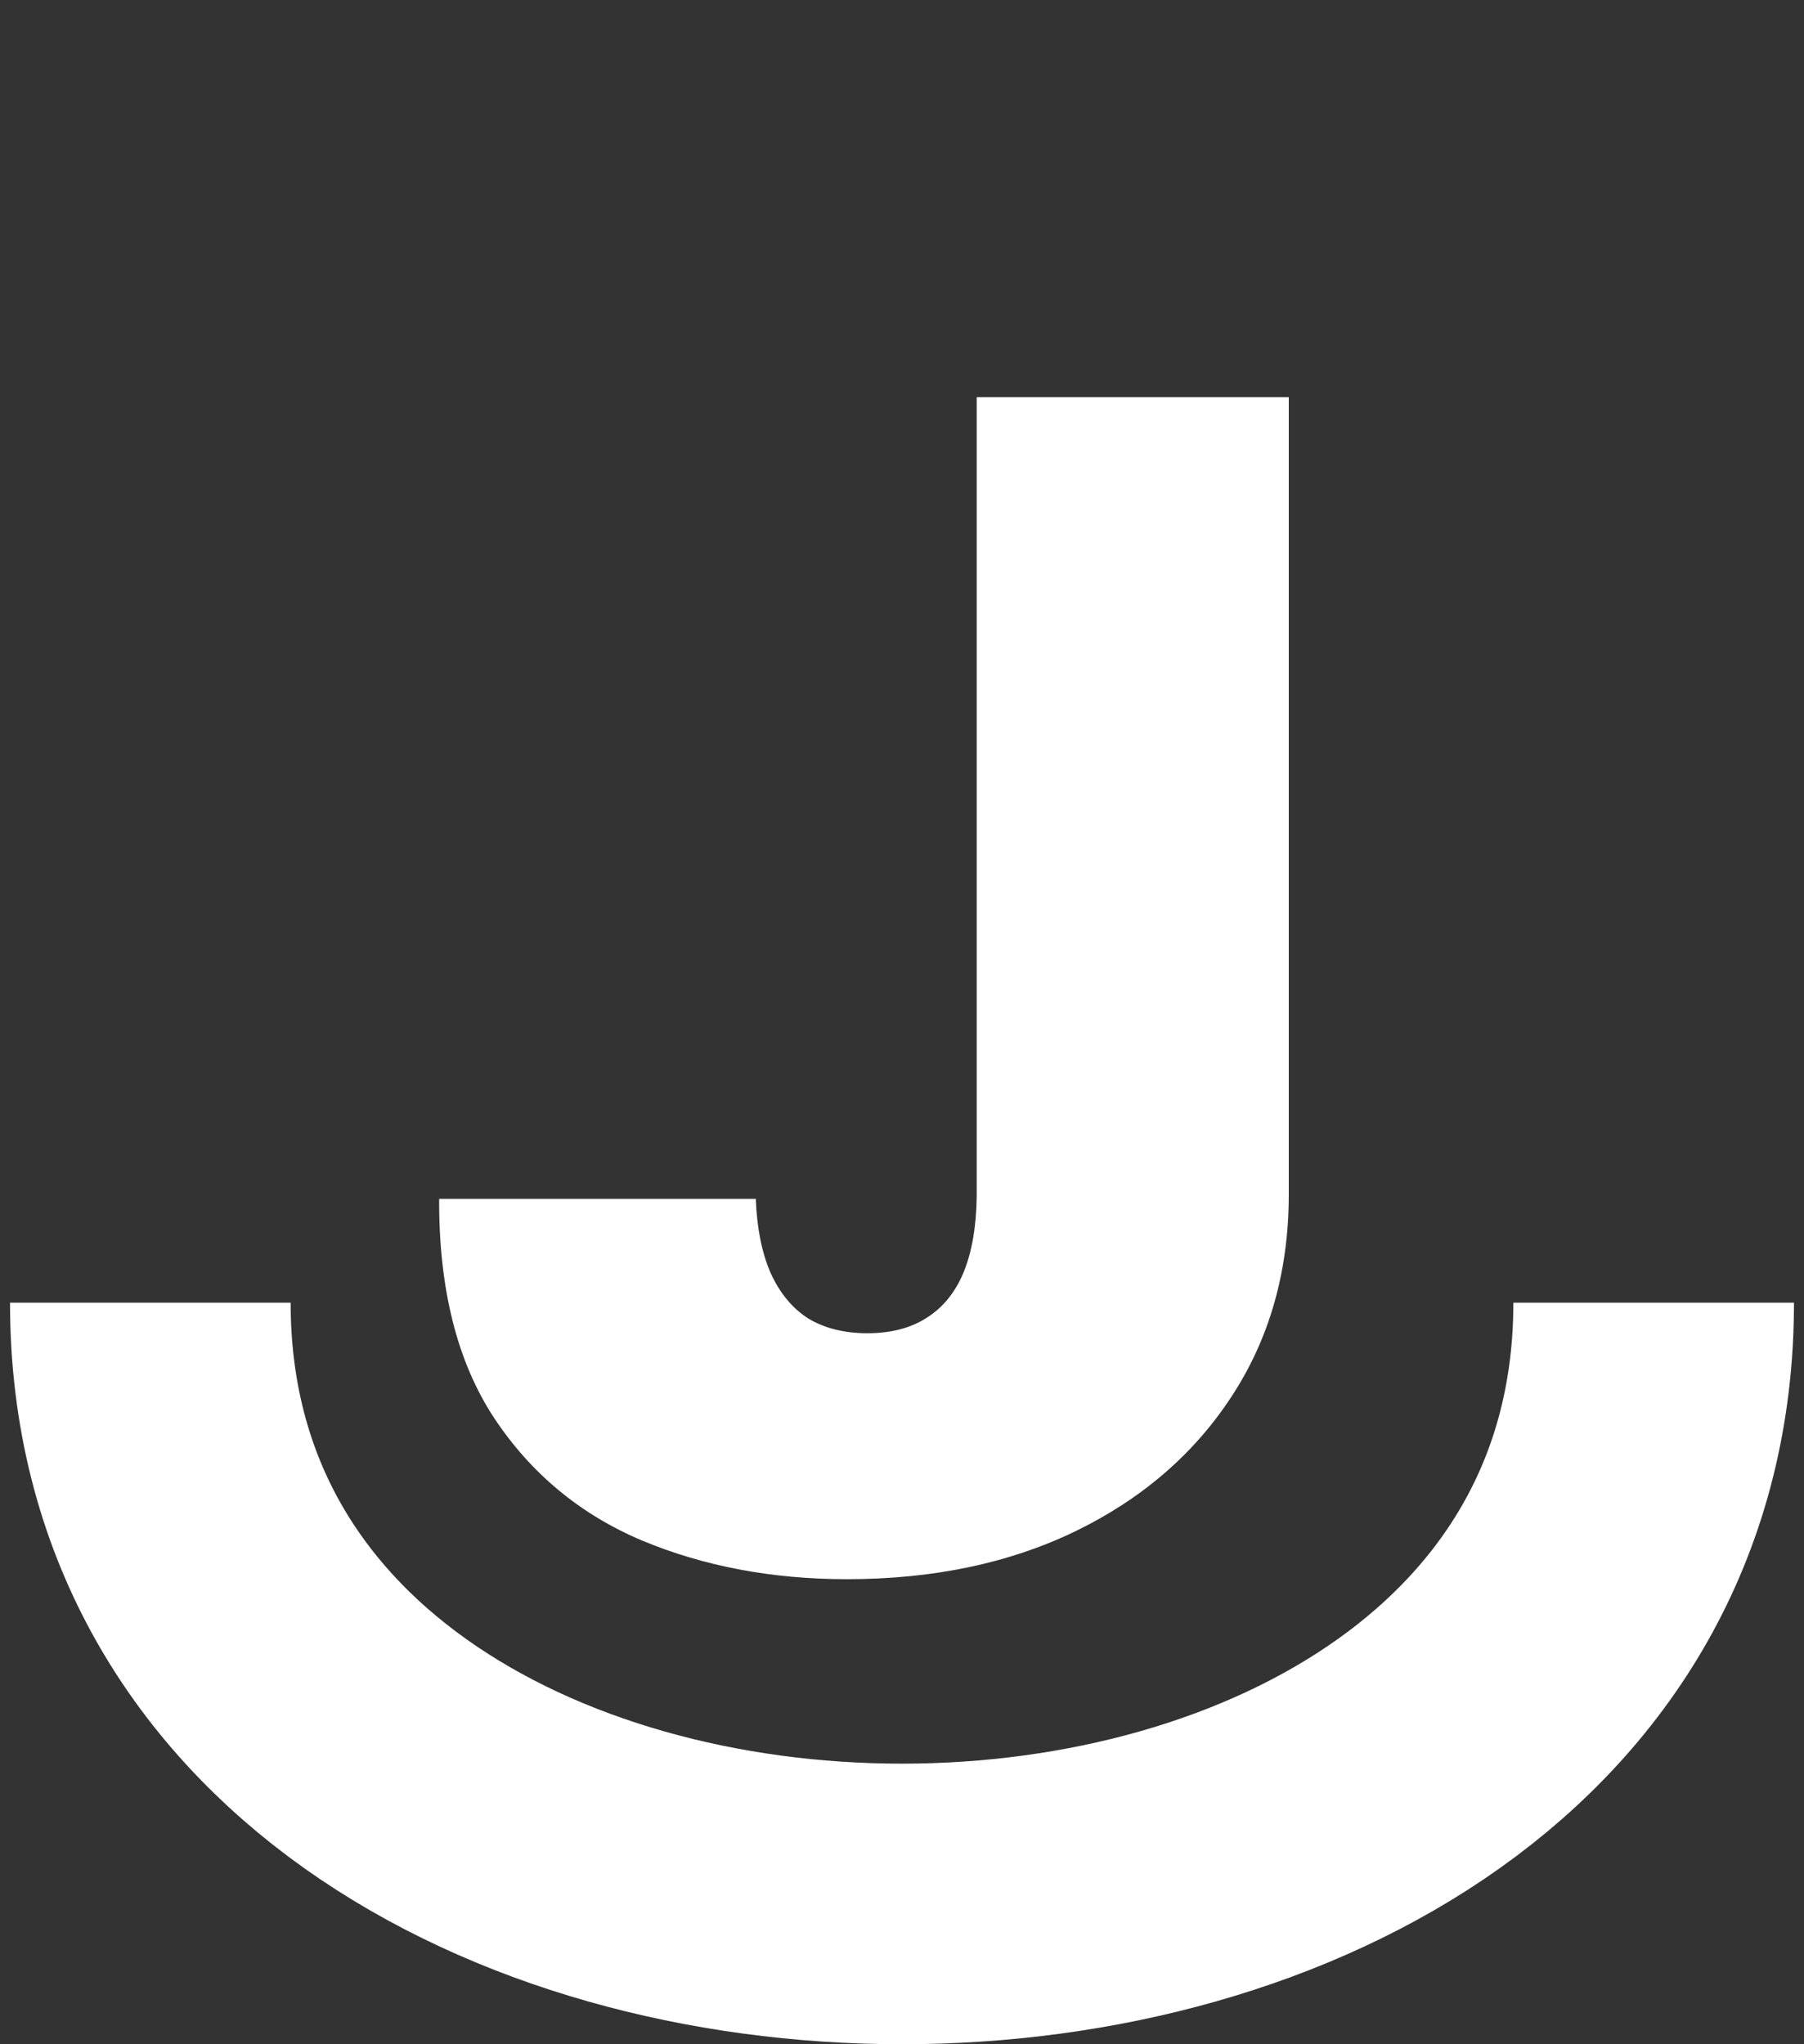 <svg width="90" height="102" viewBox="0 0 90 102" fill="none" xmlns="http://www.w3.org/2000/svg">
<rect x="0" y="0" width="90" height="102" fill="#333333" stroke="none"/>
<path d="M48.727 19.818H64.296V59.705C64.276 63.492 63.32 66.826 61.426 69.704C59.551 72.564 56.956 74.799 53.642 76.409C50.347 78 46.549 78.796 42.25 78.796C38.519 78.796 35.11 78.151 32.023 76.864C28.936 75.557 26.474 73.511 24.636 70.727C22.799 67.924 21.89 64.288 21.909 59.818H37.705C37.761 61.276 38.008 62.508 38.443 63.511C38.898 64.515 39.523 65.273 40.318 65.784C41.133 66.276 42.117 66.523 43.273 66.523C44.447 66.523 45.432 66.267 46.227 65.756C47.042 65.244 47.657 64.487 48.074 63.483C48.49 62.46 48.708 61.201 48.727 59.705V19.818Z" fill="white"/>
<path d="M7.5 65C7.5 105 82.5 105 82.5 65" stroke="white" stroke-width="14"/>
</svg>
